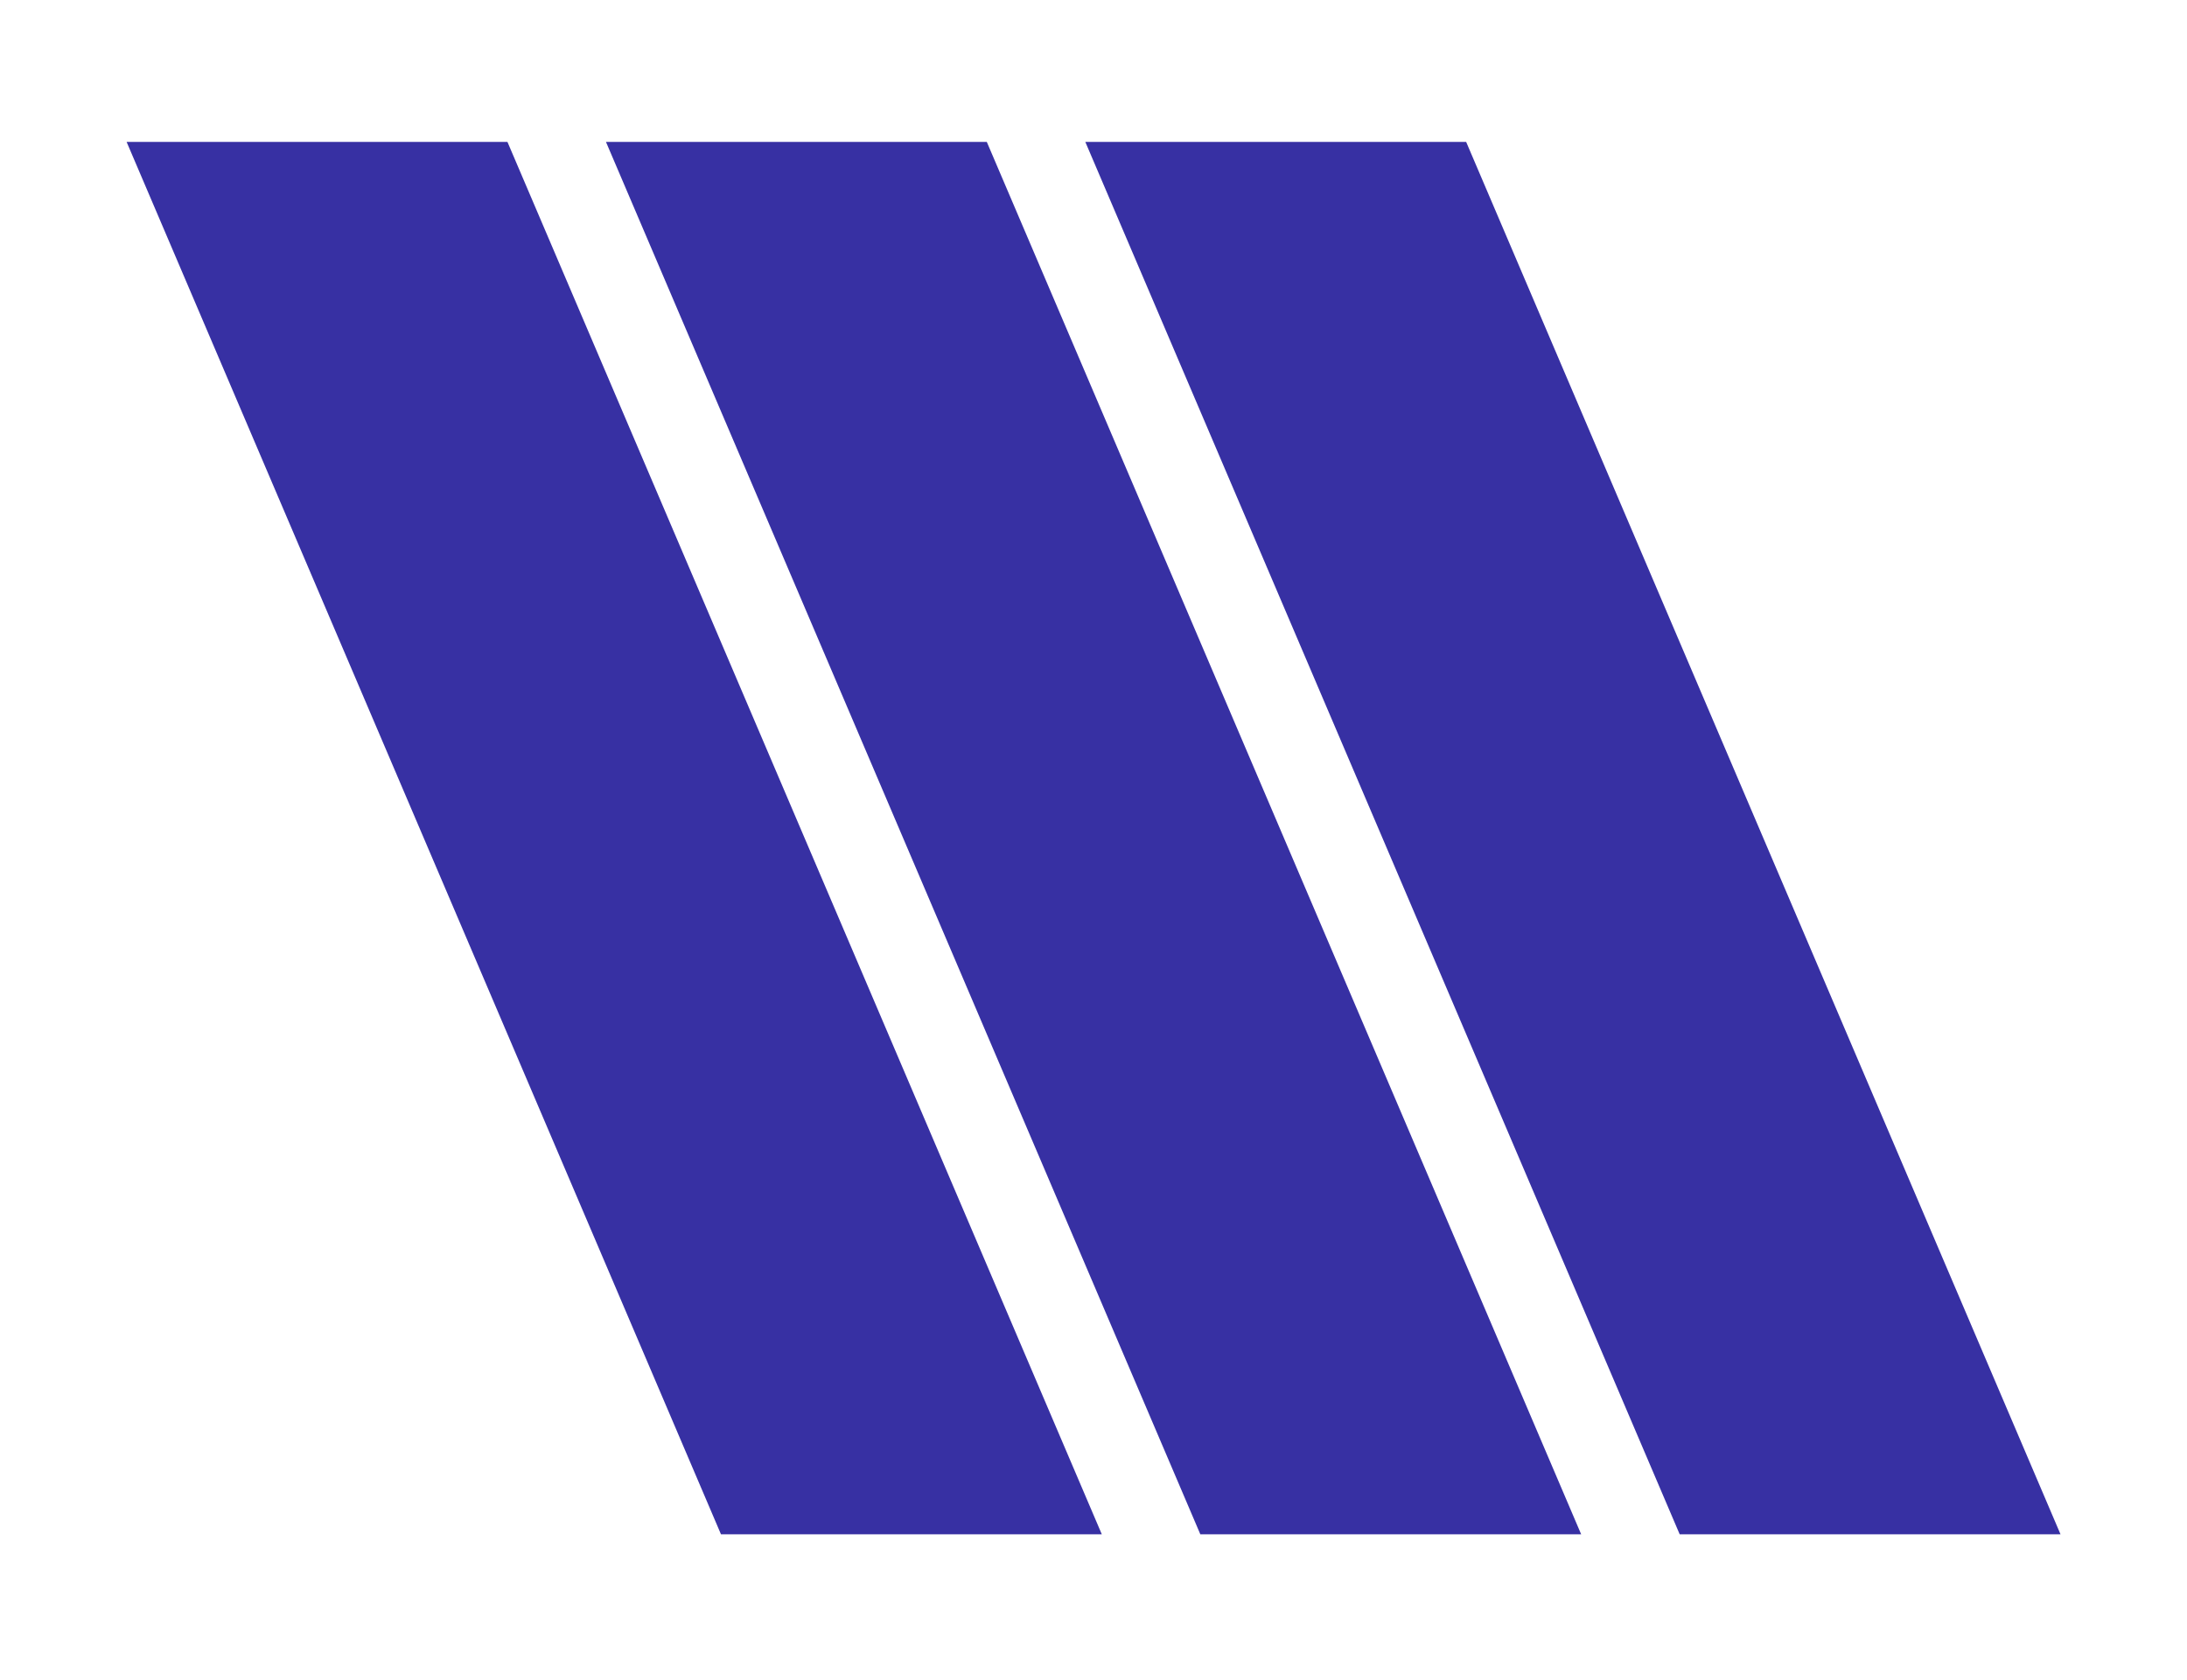 <svg width="570" height="438" viewBox="0 0 570 438" fill="none" xmlns="http://www.w3.org/2000/svg">
<rect width="570" height="438" fill="white"/>
<path d="M157.935 37H257.192L412.098 400H312.841L157.935 37Z" fill="#3730A3"/>
<path d="M33 37H132.257L287.163 400H187.906L33 37Z" fill="#3730A3"/>
<path d="M437.776 400L282.87 37H382.128L537.033 400H437.776Z" fill="#3730A3"/>
</svg>
